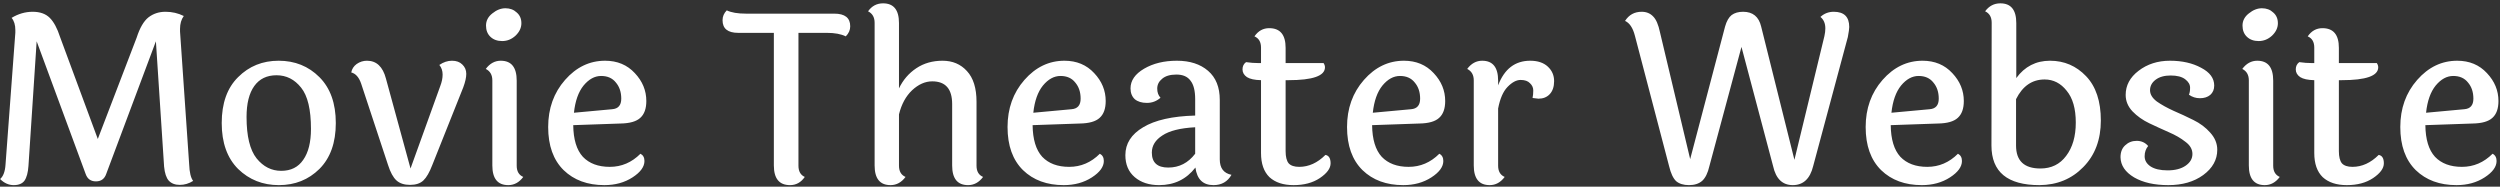 <svg width="683" height="51" viewBox="0 0 683 51" fill="none" xmlns="http://www.w3.org/2000/svg">
<rect x="0" y="0" width="683" height="51" fill="#333333" stroke="none"/>
<path d="M52.768 49.424C51.616 50.149 50.4 50.512 49.12 50.512C47.84 50.512 46.837 50.128 46.112 49.36C45.429 48.592 45.003 47.312 44.832 45.52L42.592 11.28L29.024 47.504C28.555 48.869 27.616 49.552 26.208 49.552C24.8 49.552 23.861 48.869 23.392 47.504L10.016 11.28L7.776 45.328C7.648 47.163 7.285 48.507 6.688 49.36C6.091 50.171 5.109 50.576 3.744 50.576C2.379 50.576 1.141 50.021 0.032 48.912C0.885 48.187 1.376 46.885 1.504 45.008L4.192 8.912C4.192 8.656 4.192 8.421 4.192 8.208C4.192 6.8 3.851 5.691 3.168 4.88C5.003 3.771 6.923 3.216 8.928 3.216C10.933 3.216 12.491 3.771 13.6 4.88C14.709 5.989 15.648 7.739 16.416 10.128L26.72 37.968L37.344 10.256C38.197 7.611 39.264 5.776 40.544 4.752C41.867 3.728 43.424 3.216 45.216 3.216C47.008 3.216 48.672 3.6 50.208 4.368C49.525 5.307 49.184 6.48 49.184 7.888C49.184 8.101 49.184 8.336 49.184 8.592L51.68 44.88C51.765 47.099 52.128 48.613 52.768 49.424ZM82.269 23.952C80.478 21.691 78.237 20.56 75.549 20.56C72.904 20.56 70.877 21.541 69.469 23.504C68.061 25.467 67.358 28.283 67.358 31.952C67.358 37.2 68.275 40.976 70.109 43.28C71.944 45.541 74.184 46.672 76.829 46.672C79.475 46.672 81.48 45.669 82.846 43.664C84.254 41.659 84.957 38.843 84.957 35.216C84.957 29.925 84.061 26.171 82.269 23.952ZM60.574 33.616C60.574 28.197 62.067 24.016 65.053 21.072C68.04 18.085 71.731 16.592 76.126 16.592C80.563 16.592 84.275 18.085 87.261 21.072C90.248 24.059 91.742 28.24 91.742 33.616C91.742 38.992 90.248 43.173 87.261 46.16C84.275 49.104 80.584 50.576 76.189 50.576C71.795 50.576 68.083 49.104 65.053 46.16C62.067 43.173 60.574 38.992 60.574 33.616ZM120.283 23.504C120.71 22.395 120.923 21.349 120.923 20.368C120.923 19.344 120.624 18.469 120.027 17.744C121.136 16.976 122.288 16.592 123.483 16.592C124.678 16.592 125.616 16.933 126.299 17.616C127.024 18.299 127.387 19.152 127.387 20.176C127.387 21.157 127.11 22.395 126.555 23.888L118.107 45.072C117.339 47.077 116.528 48.485 115.675 49.296C114.822 50.107 113.606 50.512 112.027 50.512C110.448 50.512 109.211 50.107 108.315 49.296C107.419 48.485 106.651 47.077 106.011 45.072L98.651 22.8C98.054 21.093 97.158 20.091 95.963 19.792C96.134 18.853 96.624 18.085 97.435 17.488C98.288 16.891 99.227 16.592 100.251 16.592C102.854 16.592 104.582 18.213 105.435 21.456L112.155 46.032L120.283 23.504ZM138.091 2.256C139.328 2.256 140.352 2.64 141.163 3.408C142.016 4.133 142.443 5.115 142.443 6.352C142.443 7.589 141.91 8.72 140.843 9.744C139.776 10.725 138.56 11.216 137.195 11.216C135.872 11.216 134.806 10.832 133.995 10.064C133.184 9.296 132.779 8.272 132.779 6.992C132.779 5.669 133.355 4.56 134.507 3.664C135.659 2.725 136.854 2.256 138.091 2.256ZM141.163 22.032V45.264C141.163 46.8 141.76 47.824 142.955 48.336C141.846 49.829 140.48 50.576 138.859 50.576C135.958 50.576 134.507 48.784 134.507 45.2V21.968C134.507 20.475 133.91 19.429 132.715 18.832C133.824 17.339 135.19 16.592 136.811 16.592C139.712 16.592 141.163 18.405 141.163 22.032ZM167.233 29.84C168.897 29.712 169.729 28.752 169.729 26.96C169.729 25.168 169.238 23.696 168.257 22.544C167.318 21.349 165.974 20.752 164.225 20.752C162.476 20.752 160.876 21.627 159.425 23.376C158.017 25.125 157.142 27.6 156.801 30.8L167.233 29.84ZM156.609 34.192C156.652 38.075 157.526 40.955 159.233 42.832C160.982 44.667 163.436 45.584 166.593 45.584C169.793 45.584 172.588 44.389 174.977 42C175.702 42.384 176.065 43.045 176.065 43.984C176.065 45.563 174.977 47.056 172.801 48.464C170.625 49.872 168.065 50.576 165.121 50.576C160.513 50.576 156.801 49.211 153.985 46.48C151.169 43.707 149.761 39.781 149.761 34.704C149.761 29.627 151.297 25.339 154.369 21.84C157.441 18.341 161.089 16.592 165.313 16.592C168.641 16.592 171.35 17.723 173.441 19.984C175.532 22.203 176.577 24.741 176.577 27.6C176.577 29.691 176.022 31.227 174.913 32.208C173.846 33.189 172.054 33.701 169.537 33.744L156.609 34.192ZM203.801 3.728H227.929C230.83 3.728 232.281 4.88 232.281 7.184C232.281 8.208 231.875 9.125 231.065 9.936C229.785 9.296 228.057 8.976 225.881 8.976H218.137V45.264C218.137 46.8 218.713 47.824 219.865 48.336C218.841 49.829 217.497 50.576 215.833 50.576C212.889 50.576 211.417 48.784 211.417 45.2V8.976H201.689C198.83 8.976 197.401 7.824 197.401 5.52C197.401 4.496 197.785 3.6 198.553 2.832C199.79 3.429 201.539 3.728 203.801 3.728ZM266.785 27.792V45.264C266.785 46.8 267.382 47.824 268.576 48.336C267.467 49.829 266.102 50.576 264.481 50.576C261.579 50.576 260.129 48.784 260.129 45.2V28.432C260.129 24.293 258.315 22.224 254.689 22.224C252.769 22.224 250.934 23.035 249.185 24.656C247.478 26.277 246.283 28.475 245.601 31.248V45.264C245.601 46.8 246.198 47.824 247.393 48.336C246.283 49.829 244.918 50.576 243.297 50.576C240.395 50.576 238.945 48.784 238.945 45.2V6.224C238.945 4.731 238.347 3.685 237.153 3.088C238.177 1.637 239.542 0.912 241.249 0.912C244.15 0.912 245.601 2.704 245.601 6.288V24.144C246.71 21.84 248.289 20.005 250.337 18.64C252.385 17.275 254.774 16.592 257.505 16.592C260.235 16.592 262.454 17.531 264.161 19.408C265.91 21.285 266.785 24.08 266.785 27.792ZM292.733 29.84C294.397 29.712 295.229 28.752 295.229 26.96C295.229 25.168 294.738 23.696 293.757 22.544C292.818 21.349 291.474 20.752 289.725 20.752C287.976 20.752 286.376 21.627 284.925 23.376C283.517 25.125 282.642 27.6 282.301 30.8L292.733 29.84ZM282.109 34.192C282.152 38.075 283.026 40.955 284.733 42.832C286.482 44.667 288.936 45.584 292.093 45.584C295.293 45.584 298.088 44.389 300.477 42C301.202 42.384 301.565 43.045 301.565 43.984C301.565 45.563 300.477 47.056 298.301 48.464C296.125 49.872 293.565 50.576 290.621 50.576C286.013 50.576 282.301 49.211 279.485 46.48C276.669 43.707 275.261 39.781 275.261 34.704C275.261 29.627 276.797 25.339 279.869 21.84C282.941 18.341 286.589 16.592 290.813 16.592C294.141 16.592 296.85 17.723 298.941 19.984C301.032 22.203 302.077 24.741 302.077 27.6C302.077 29.691 301.522 31.227 300.413 32.208C299.346 33.189 297.554 33.701 295.037 33.744L282.109 34.192ZM314.682 41.68C314.682 44.411 316.175 45.776 319.162 45.776C322.149 45.776 324.602 44.517 326.522 42V34.768C322.469 34.981 319.482 35.728 317.562 37.008C315.642 38.245 314.682 39.803 314.682 41.68ZM333.242 27.28V43.536C333.242 45.925 334.309 47.333 336.442 47.76C335.375 49.637 333.733 50.576 331.514 50.576C328.655 50.576 327.013 48.976 326.586 45.776C324.111 48.976 320.805 50.576 316.666 50.576C313.935 50.576 311.717 49.851 310.01 48.4C308.303 46.949 307.45 44.944 307.45 42.384C307.45 39.227 309.071 36.688 312.314 34.768C315.557 32.805 320.293 31.739 326.522 31.568V27.088C326.522 24.784 326.095 23.099 325.242 22.032C324.431 20.923 323.151 20.368 321.402 20.368C319.695 20.368 318.394 20.752 317.498 21.52C316.602 22.245 316.154 23.141 316.154 24.208C316.154 25.232 316.453 26.064 317.05 26.704C315.983 27.643 314.746 28.112 313.338 28.112C311.93 28.112 310.821 27.771 310.01 27.088C309.242 26.363 308.858 25.381 308.858 24.144C308.858 22.011 310.095 20.219 312.57 18.768C315.045 17.317 318.031 16.592 321.53 16.592C325.071 16.592 327.909 17.509 330.042 19.344C332.175 21.179 333.242 23.824 333.242 27.28ZM351.23 21.904V41.296C351.23 42.832 351.507 43.941 352.062 44.624C352.659 45.264 353.619 45.584 354.942 45.584C357.545 45.584 359.934 44.496 362.11 42.32C363.049 42.491 363.518 43.259 363.518 44.624C363.518 45.989 362.537 47.333 360.574 48.656C358.654 49.936 356.265 50.576 353.406 50.576C350.59 50.576 348.393 49.851 346.814 48.4C345.278 46.907 344.51 44.709 344.51 41.808V21.904C342.761 21.861 341.481 21.584 340.67 21.072C339.859 20.517 339.454 19.813 339.454 18.96C339.454 18.107 339.774 17.445 340.414 16.976C341.609 17.147 342.739 17.232 343.806 17.232H344.51V13.008C344.51 11.472 343.913 10.448 342.718 9.936C343.742 8.443 345.086 7.696 346.75 7.696C349.737 7.696 351.23 9.488 351.23 13.072V17.232H361.598C361.854 17.616 361.982 18 361.982 18.384C361.982 20.731 358.654 21.904 351.998 21.904H351.23ZM385.483 29.84C387.147 29.712 387.979 28.752 387.979 26.96C387.979 25.168 387.488 23.696 386.507 22.544C385.568 21.349 384.224 20.752 382.475 20.752C380.726 20.752 379.126 21.627 377.675 23.376C376.267 25.125 375.392 27.6 375.051 30.8L385.483 29.84ZM374.859 34.192C374.902 38.075 375.776 40.955 377.483 42.832C379.232 44.667 381.686 45.584 384.843 45.584C388.043 45.584 390.838 44.389 393.227 42C393.952 42.384 394.315 43.045 394.315 43.984C394.315 45.563 393.227 47.056 391.051 48.464C388.875 49.872 386.315 50.576 383.371 50.576C378.763 50.576 375.051 49.211 372.235 46.48C369.419 43.707 368.011 39.781 368.011 34.704C368.011 29.627 369.547 25.339 372.619 21.84C375.691 18.341 379.339 16.592 383.563 16.592C386.891 16.592 389.6 17.723 391.691 19.984C393.782 22.203 394.827 24.741 394.827 27.6C394.827 29.691 394.272 31.227 393.163 32.208C392.096 33.189 390.304 33.701 387.787 33.744L374.859 34.192ZM409.288 22.032V23.312C410.995 18.832 413.917 16.592 418.056 16.592C420.104 16.592 421.704 17.125 422.856 18.192C424.008 19.259 424.584 20.581 424.584 22.16C424.584 23.696 424.179 24.891 423.368 25.744C422.6 26.555 421.576 26.96 420.296 26.96C420.253 26.96 419.72 26.896 418.696 26.768C418.824 26.128 418.888 25.445 418.888 24.72C418.888 23.952 418.589 23.291 417.992 22.736C417.437 22.139 416.584 21.84 415.432 21.84C414.28 21.84 413.085 22.48 411.848 23.76C410.653 24.997 409.8 26.96 409.288 29.648V45.264C409.288 46.8 409.885 47.824 411.08 48.336C409.971 49.829 408.605 50.576 406.984 50.576C404.083 50.576 402.632 48.784 402.632 45.2V21.968C402.632 20.475 402.035 19.429 400.84 18.832C401.949 17.339 403.315 16.592 404.936 16.592C407.837 16.592 409.288 18.405 409.288 22.032ZM498.683 7.76C498.683 6.395 498.235 5.349 497.339 4.624C498.363 3.685 499.579 3.216 500.987 3.216C503.803 3.216 505.211 4.603 505.211 7.376C505.211 7.845 505.083 8.763 504.827 10.128L495.355 45.392C494.502 48.848 492.646 50.576 489.787 50.576C486.971 50.576 485.179 48.848 484.411 45.392L475.771 12.816L467.003 45.392C466.576 47.269 465.915 48.613 465.019 49.424C464.123 50.192 462.928 50.576 461.435 50.576C459.942 50.576 458.768 50.213 457.915 49.488C457.104 48.72 456.464 47.355 455.995 45.392L446.651 9.744C446.096 7.611 445.2 6.267 443.963 5.712C445.03 4.048 446.544 3.216 448.507 3.216C449.787 3.216 450.832 3.643 451.643 4.496C452.454 5.307 453.072 6.736 453.499 8.784L461.755 43.472L471.291 7.248C471.718 5.755 472.315 4.709 473.083 4.112C473.894 3.515 474.939 3.216 476.219 3.216C478.864 3.216 480.507 4.56 481.147 7.248L490.235 43.664L498.427 9.872C498.598 9.104 498.683 8.4 498.683 7.76ZM527.171 29.84C528.835 29.712 529.667 28.752 529.667 26.96C529.667 25.168 529.176 23.696 528.195 22.544C527.256 21.349 525.912 20.752 524.163 20.752C522.413 20.752 520.813 21.627 519.363 23.376C517.955 25.125 517.08 27.6 516.739 30.8L527.171 29.84ZM516.547 34.192C516.589 38.075 517.464 40.955 519.171 42.832C520.92 44.667 523.373 45.584 526.531 45.584C529.731 45.584 532.525 44.389 534.915 42C535.64 42.384 536.003 43.045 536.003 43.984C536.003 45.563 534.915 47.056 532.739 48.464C530.563 49.872 528.003 50.576 525.059 50.576C520.451 50.576 516.739 49.211 513.923 46.48C511.107 43.707 509.699 39.781 509.699 34.704C509.699 29.627 511.235 25.339 514.307 21.84C517.379 18.341 521.027 16.592 525.251 16.592C528.579 16.592 531.288 17.723 533.379 19.984C535.469 22.203 536.515 24.741 536.515 27.6C536.515 29.691 535.96 31.227 534.851 32.208C533.784 33.189 531.992 33.701 529.475 33.744L516.547 34.192ZM550.784 39.76C550.784 43.941 553.002 46.032 557.44 46.032C560.426 46.032 562.773 44.88 564.48 42.576C566.229 40.272 567.104 37.243 567.104 33.488C567.104 29.691 566.272 26.789 564.608 24.784C562.986 22.736 560.981 21.712 558.592 21.712C555.178 21.712 552.576 23.504 550.784 27.088V39.76ZM550.848 6.288V21.328C553.152 18.171 556.224 16.592 560.064 16.592C563.946 16.592 567.232 18 569.92 20.816C572.608 23.632 573.951 27.664 573.951 32.912C573.951 38.16 572.352 42.405 569.152 45.648C565.994 48.891 562.005 50.533 557.184 50.576C548.437 50.576 544.064 46.971 544.064 39.76L544.128 6.224C544.128 4.688 543.53 3.643 542.336 3.088C543.402 1.637 544.789 0.912 546.496 0.912C549.397 0.912 550.848 2.704 550.848 6.288ZM604.924 23.376C604.924 24.443 604.561 25.296 603.836 25.936C603.11 26.533 602.172 26.832 601.02 26.832C599.91 26.832 598.908 26.512 598.012 25.872C598.225 25.445 598.332 24.805 598.332 23.952C598.332 23.099 597.884 22.331 596.988 21.648C596.092 20.965 594.769 20.624 593.02 20.624C591.313 20.624 589.948 21.008 588.924 21.776C587.9 22.544 587.388 23.504 587.388 24.656C587.388 25.765 588.006 26.789 589.244 27.728C590.524 28.624 592.06 29.477 593.852 30.288C595.644 31.056 597.436 31.888 599.228 32.784C601.062 33.68 602.598 34.832 603.836 36.24C605.116 37.648 605.756 39.205 605.756 40.912C605.756 43.643 604.476 45.947 601.916 47.824C599.398 49.659 596.22 50.576 592.38 50.576C588.582 50.576 585.468 49.872 583.036 48.464C580.604 47.013 579.366 45.179 579.324 42.96C579.324 41.552 579.75 40.464 580.604 39.696C581.457 38.885 582.502 38.48 583.74 38.48C585.02 38.48 586.065 38.949 586.876 39.888C586.236 40.656 585.916 41.595 585.916 42.704C585.916 43.813 586.449 44.731 587.516 45.456C588.625 46.181 590.182 46.544 592.188 46.544C594.236 46.544 595.878 46.117 597.116 45.264C598.353 44.411 598.972 43.344 598.972 42.064C598.972 40.784 598.332 39.675 597.052 38.736C595.814 37.755 594.3 36.88 592.508 36.112C590.758 35.344 588.988 34.533 587.196 33.68C585.404 32.827 583.868 31.739 582.588 30.416C581.35 29.093 580.732 27.6 580.732 25.936C580.732 23.333 581.905 21.136 584.252 19.344C586.641 17.509 589.5 16.592 592.828 16.592C596.156 16.592 598.993 17.232 601.34 18.512C603.729 19.749 604.924 21.371 604.924 23.376ZM617.966 2.256C619.203 2.256 620.227 2.64 621.038 3.408C621.891 4.133 622.318 5.115 622.318 6.352C622.318 7.589 621.785 8.72 620.718 9.744C619.651 10.725 618.435 11.216 617.07 11.216C615.747 11.216 614.681 10.832 613.87 10.064C613.059 9.296 612.654 8.272 612.654 6.992C612.654 5.669 613.23 4.56 614.382 3.664C615.534 2.725 616.729 2.256 617.966 2.256ZM621.038 22.032V45.264C621.038 46.8 621.635 47.824 622.83 48.336C621.721 49.829 620.355 50.576 618.734 50.576C615.833 50.576 614.382 48.784 614.382 45.2V21.968C614.382 20.475 613.785 19.429 612.59 18.832C613.699 17.339 615.065 16.592 616.686 16.592C619.587 16.592 621.038 18.405 621.038 22.032ZM638.98 21.904V41.296C638.98 42.832 639.257 43.941 639.812 44.624C640.409 45.264 641.369 45.584 642.692 45.584C645.295 45.584 647.684 44.496 649.86 42.32C650.799 42.491 651.268 43.259 651.268 44.624C651.268 45.989 650.287 47.333 648.324 48.656C646.404 49.936 644.015 50.576 641.156 50.576C638.34 50.576 636.143 49.851 634.564 48.4C633.028 46.907 632.26 44.709 632.26 41.808V21.904C630.511 21.861 629.231 21.584 628.42 21.072C627.609 20.517 627.204 19.813 627.204 18.96C627.204 18.107 627.524 17.445 628.164 16.976C629.359 17.147 630.489 17.232 631.556 17.232H632.26V13.008C632.26 11.472 631.663 10.448 630.468 9.936C631.492 8.443 632.836 7.696 634.5 7.696C637.487 7.696 638.98 9.488 638.98 13.072V17.232H649.348C649.604 17.616 649.732 18 649.732 18.384C649.732 20.731 646.404 21.904 639.748 21.904H638.98ZM673.233 29.84C674.897 29.712 675.729 28.752 675.729 26.96C675.729 25.168 675.238 23.696 674.257 22.544C673.318 21.349 671.974 20.752 670.225 20.752C668.476 20.752 666.876 21.627 665.425 23.376C664.017 25.125 663.142 27.6 662.801 30.8L673.233 29.84ZM662.609 34.192C662.652 38.075 663.526 40.955 665.233 42.832C666.982 44.667 669.436 45.584 672.593 45.584C675.793 45.584 678.588 44.389 680.977 42C681.702 42.384 682.065 43.045 682.065 43.984C682.065 45.563 680.977 47.056 678.801 48.464C676.625 49.872 674.065 50.576 671.121 50.576C666.513 50.576 662.801 49.211 659.985 46.48C657.169 43.707 655.761 39.781 655.761 34.704C655.761 29.627 657.297 25.339 660.369 21.84C663.441 18.341 667.089 16.592 671.313 16.592C674.641 16.592 677.35 17.723 679.441 19.984C681.532 22.203 682.577 24.741 682.577 27.6C682.577 29.691 682.022 31.227 680.913 32.208C679.846 33.189 678.054 33.701 675.537 33.744L662.609 34.192Z" fill="white"/>
</svg>
